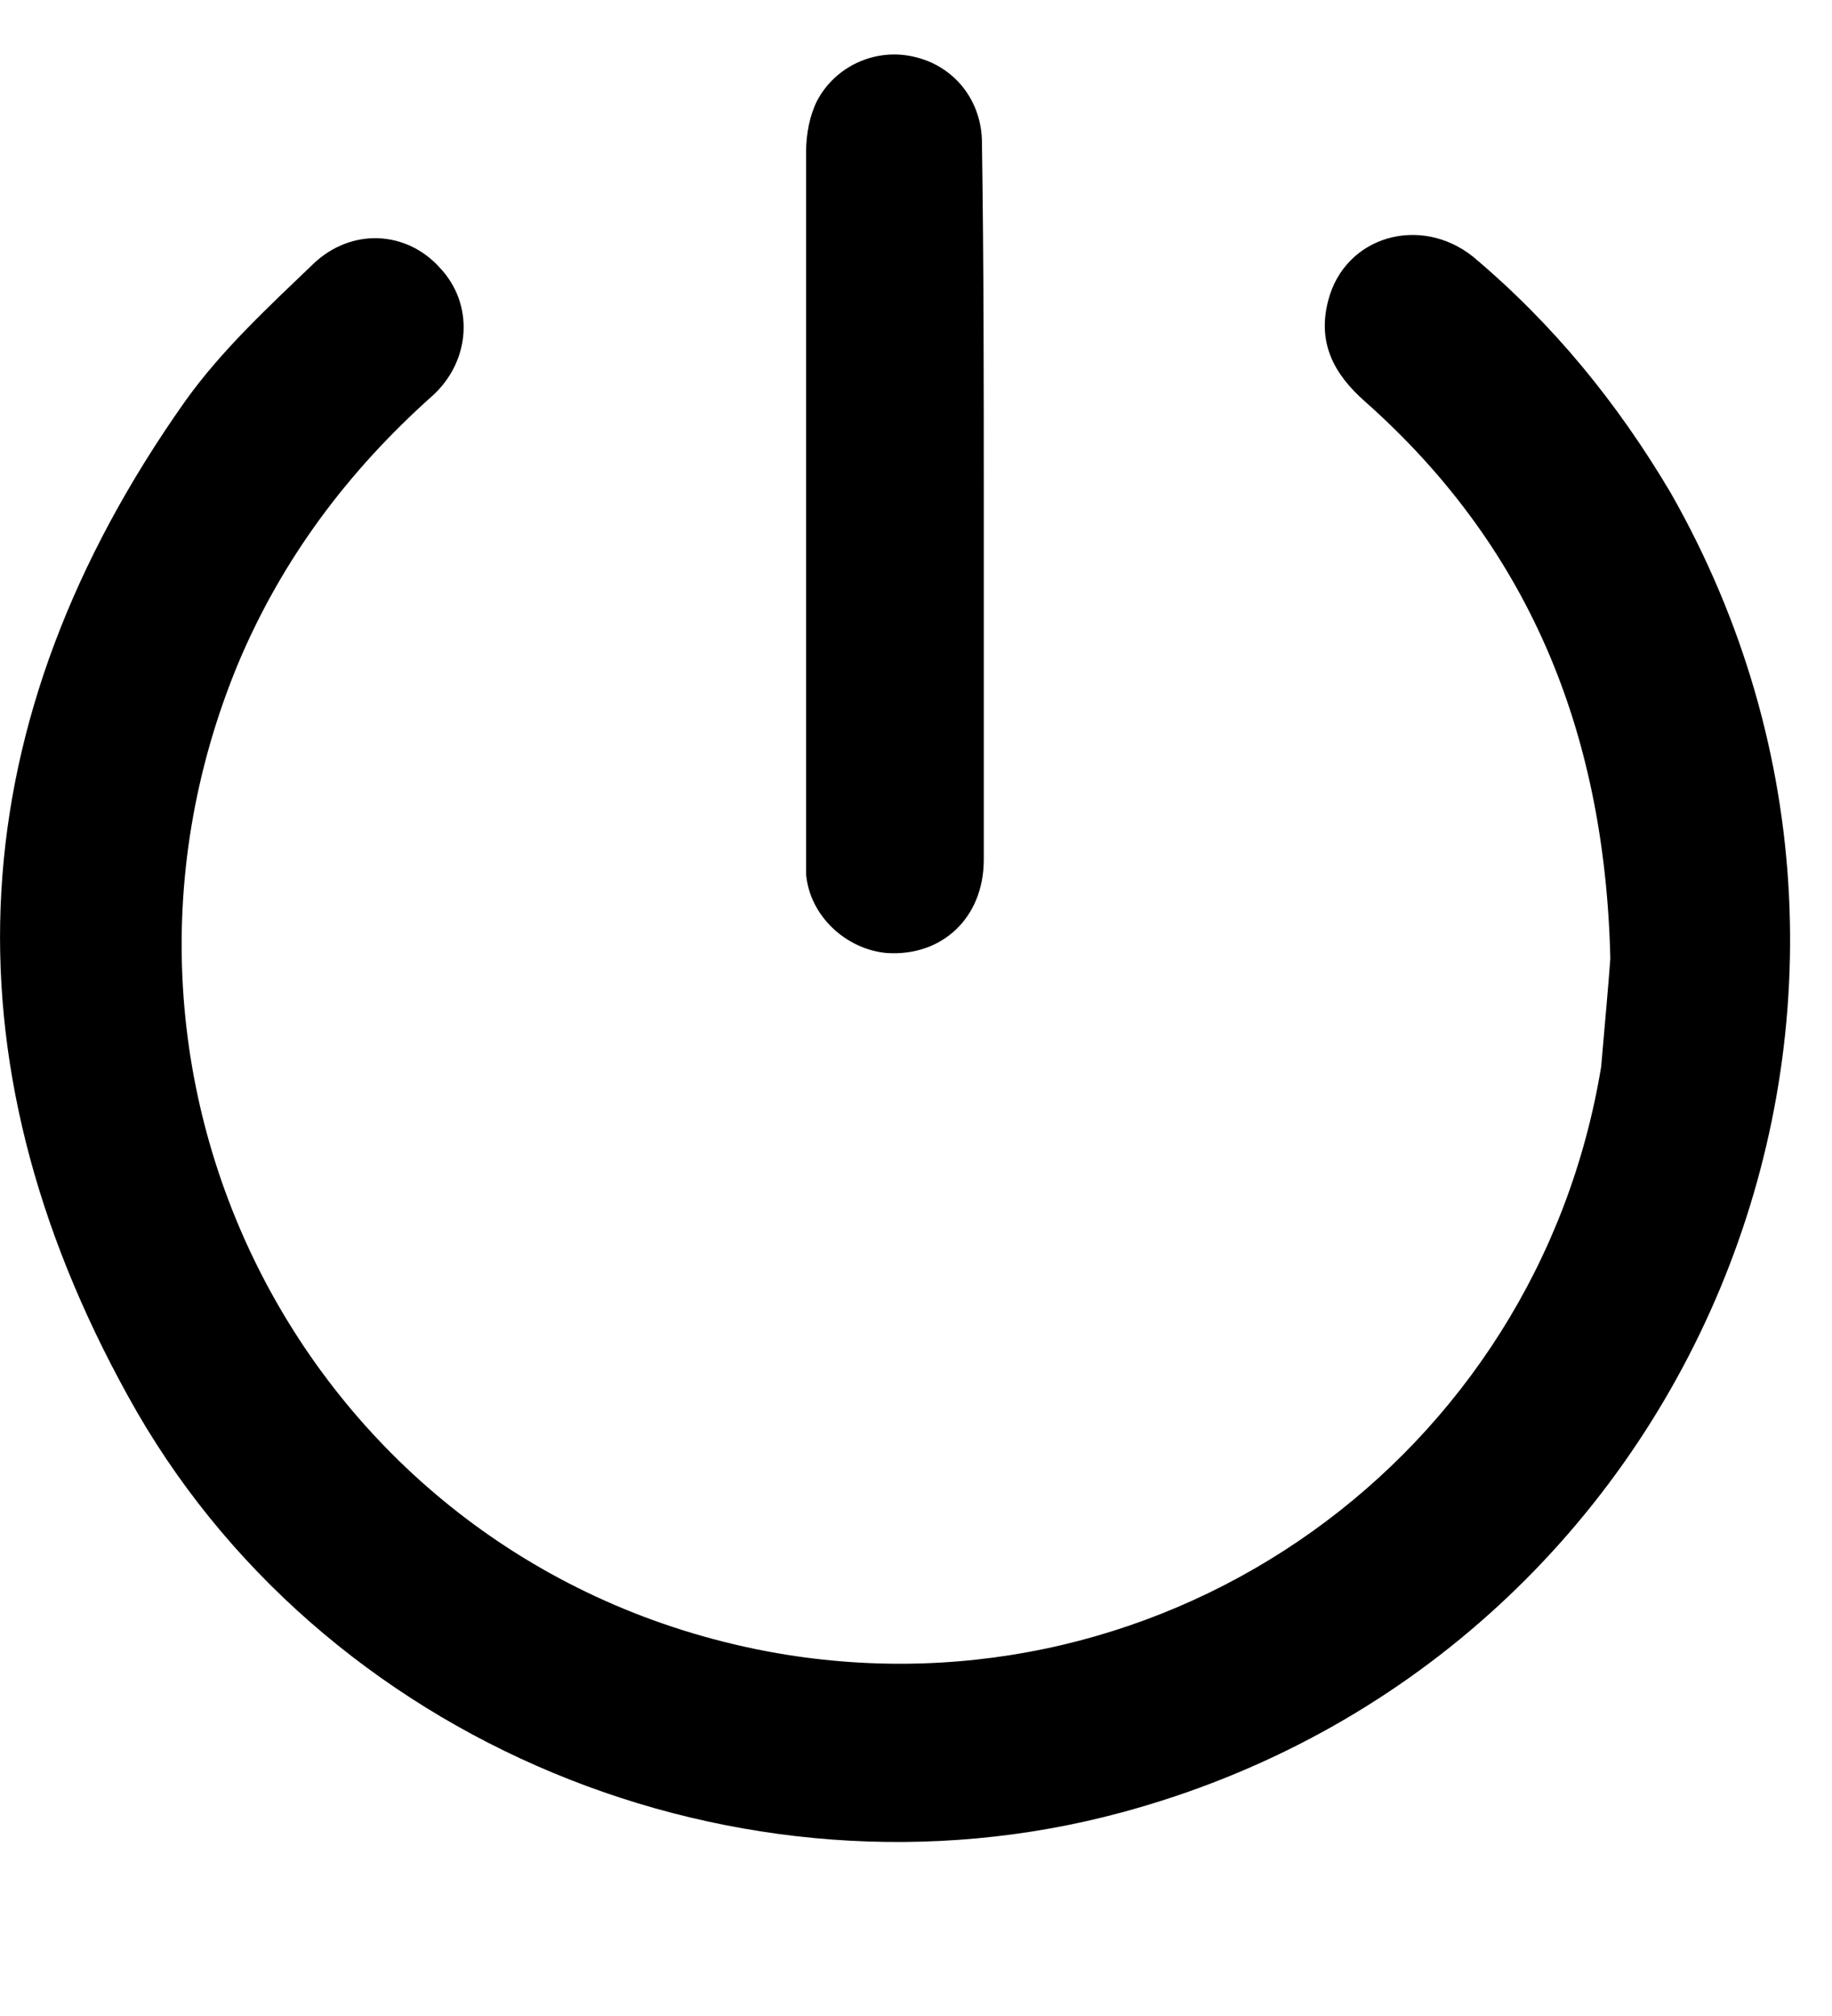 <svg width="10" height="11" viewBox="0 0 10 11" fill="none" xmlns="http://www.w3.org/2000/svg">
<path d="M8.79 5.23C8.76 3.97 8.33 2.97 7.45 2.19C7.28 2.04 7.19 1.87 7.25 1.64C7.34 1.29 7.75 1.17 8.04 1.4C8.48 1.77 8.83 2.2 9.12 2.69C10.72 5.5 9.24 9.05 6.12 9.89C4.04 10.45 1.74 9.51 0.7 7.62C-0.33 5.76 -0.22 3.93 1.01 2.19C1.21 1.91 1.46 1.68 1.71 1.44C1.92 1.24 2.22 1.26 2.4 1.46C2.59 1.66 2.57 1.97 2.36 2.16C1.9 2.57 1.54 3.05 1.3 3.62C0.33 5.96 1.74 8.58 4.24 9.02C6.38 9.39 8.39 7.95 8.74 5.82C8.76 5.59 8.78 5.37 8.79 5.23Z" fill="black"/>
<path d="M5.37 2.75C5.37 3.4 5.37 4.04 5.37 4.69C5.37 5.01 5.14 5.22 4.84 5.2C4.62 5.18 4.42 5 4.4 4.77C4.4 4.74 4.4 4.7 4.4 4.67C4.4 3.39 4.4 2.11 4.4 0.83C4.4 0.73 4.42 0.63 4.46 0.55C4.56 0.36 4.78 0.26 4.99 0.31C5.21 0.36 5.36 0.55 5.36 0.78C5.37 1.44 5.37 2.1 5.37 2.75Z" fill="black"/>
</svg>
